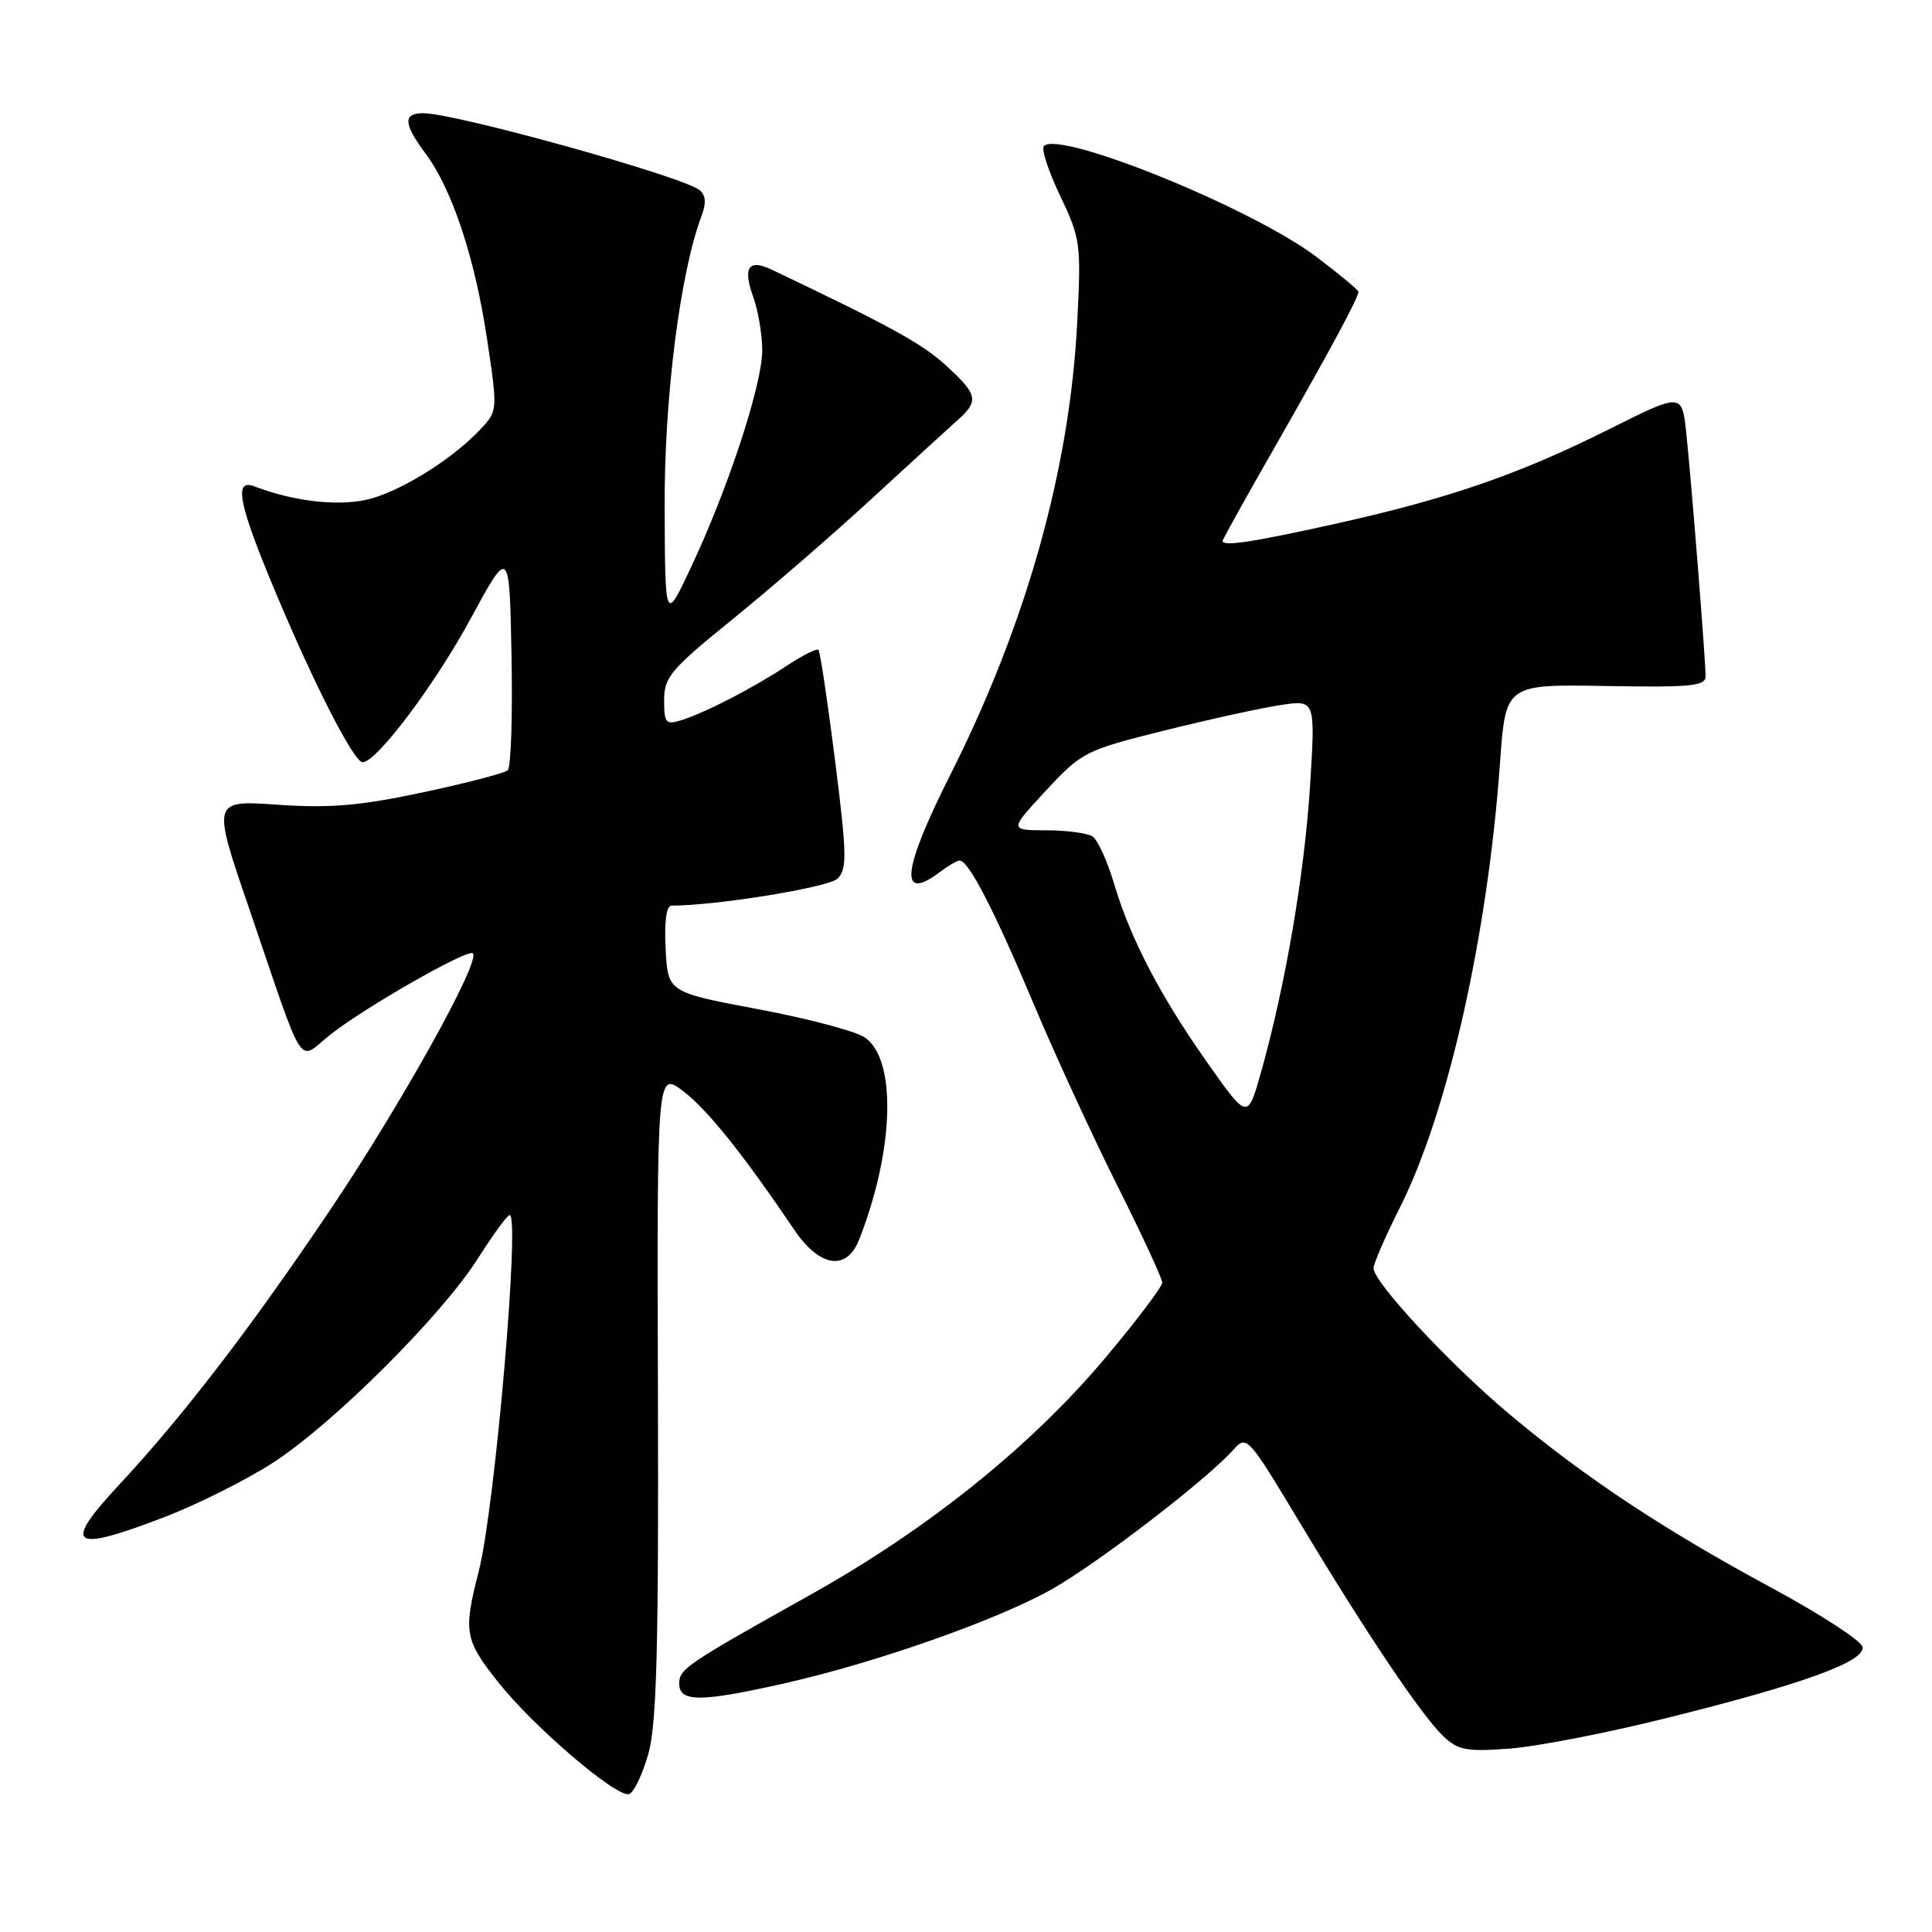 <?xml version="1.0" encoding="UTF-8" standalone="no"?>
<!DOCTYPE svg PUBLIC "-//W3C//DTD SVG 1.1//EN" "http://www.w3.org/Graphics/SVG/1.1/DTD/svg11.dtd" >
<svg xmlns="http://www.w3.org/2000/svg" xmlns:xlink="http://www.w3.org/1999/xlink" version="1.1" viewBox="0 0 256 256">
 <g >
 <path fill="currentColor"
d=" M 85.90 232.42 C 87.01 228.51 87.28 218.68 87.18 184.72 C 87.05 141.94 87.05 141.94 90.54 144.60 C 93.76 147.05 98.41 152.86 105.24 162.95 C 108.62 167.94 112.18 168.47 113.84 164.25 C 118.53 152.32 118.84 140.25 114.53 137.43 C 113.28 136.61 106.91 134.93 100.38 133.71 C 88.50 131.47 88.50 131.47 88.20 125.74 C 88.01 122.08 88.30 120.00 88.99 120.00 C 94.91 120.00 109.79 117.58 110.97 116.43 C 112.26 115.16 112.22 113.27 110.65 100.76 C 109.66 92.93 108.67 86.34 108.45 86.11 C 108.22 85.89 106.33 86.84 104.25 88.22 C 99.77 91.18 93.41 94.46 90.25 95.44 C 88.22 96.07 88.00 95.80 88.00 92.76 C 88.00 89.73 88.89 88.68 96.95 82.15 C 101.87 78.17 110.09 71.06 115.20 66.36 C 120.32 61.66 125.51 56.90 126.75 55.80 C 129.77 53.11 129.62 52.34 125.32 48.40 C 122.20 45.54 117.82 43.13 102.25 35.73 C 99.18 34.27 98.39 35.43 99.81 39.35 C 100.46 41.16 101.00 44.34 101.00 46.42 C 101.00 50.93 96.54 64.56 91.64 75.00 C 88.13 82.50 88.13 82.50 88.07 67.30 C 88.00 52.75 90.12 36.07 92.99 28.52 C 93.60 26.91 93.51 25.85 92.70 25.19 C 90.43 23.37 60.35 15.00 56.08 15.00 C 53.38 15.00 53.45 16.40 56.37 20.32 C 59.90 25.04 62.92 34.14 64.53 44.88 C 65.95 54.31 65.94 54.44 63.73 56.81 C 60.24 60.57 53.84 64.67 49.37 66.01 C 45.46 67.18 39.23 66.56 33.75 64.46 C 30.92 63.37 31.57 66.69 36.53 78.52 C 41.68 90.80 46.90 101.00 48.05 101.00 C 49.89 101.00 57.60 90.76 62.35 82.00 C 67.50 72.50 67.50 72.50 67.78 86.92 C 67.93 94.85 67.71 101.66 67.28 102.06 C 66.85 102.45 61.78 103.77 56.00 105.00 C 47.67 106.77 43.70 107.11 36.80 106.63 C 28.10 106.03 28.10 106.03 32.97 120.26 C 40.58 142.55 39.35 140.61 43.74 137.12 C 48.30 133.50 62.01 125.67 62.66 126.32 C 63.71 127.38 53.08 146.47 43.63 160.50 C 33.21 175.97 24.24 187.66 15.83 196.69 C 8.15 204.94 9.39 205.80 21.93 200.97 C 26.25 199.30 32.65 196.09 36.14 193.84 C 44.09 188.71 58.51 174.35 63.33 166.75 C 65.33 163.59 67.23 161.00 67.53 161.00 C 68.94 161.00 65.57 199.84 63.45 208.14 C 61.38 216.23 61.55 217.25 65.98 222.86 C 70.69 228.81 81.73 238.25 83.36 237.72 C 83.99 237.51 85.13 235.13 85.90 232.42 Z  M 220.63 227.70 C 238.89 223.17 247.18 220.16 246.79 218.22 C 246.63 217.41 241.22 213.89 234.77 210.41 C 220.49 202.71 209.93 195.72 200.00 187.38 C 192.12 180.77 182.00 169.90 182.00 168.04 C 182.00 167.44 183.57 163.83 185.49 160.01 C 191.85 147.39 197.12 123.97 198.76 101.08 C 199.50 90.67 199.50 90.67 212.75 90.90 C 224.02 91.10 226.00 90.91 226.00 89.62 C 226.00 87.44 224.09 63.44 223.43 57.28 C 222.86 52.05 222.86 52.05 213.18 56.89 C 201.26 62.86 191.96 66.07 176.88 69.42 C 165.94 71.85 162.00 72.44 162.00 71.67 C 162.00 71.48 165.19 65.74 169.10 58.92 C 176.24 46.42 180.00 39.44 180.00 38.66 C 180.00 38.43 177.47 36.33 174.37 33.99 C 165.88 27.58 140.42 17.24 138.32 19.35 C 137.95 19.72 138.91 22.68 140.47 25.93 C 143.17 31.59 143.27 32.29 142.74 42.67 C 141.76 62.15 135.99 82.70 125.90 102.71 C 119.54 115.31 119.08 119.67 124.56 115.53 C 125.63 114.72 126.79 114.05 127.15 114.03 C 128.32 113.97 131.76 120.64 136.99 133.08 C 139.81 139.79 144.80 150.61 148.06 157.12 C 151.33 163.64 154.00 169.41 154.00 169.95 C 154.00 170.49 150.65 174.93 146.55 179.82 C 136.67 191.59 123.08 202.52 107.50 211.25 C 90.84 220.57 90.00 221.14 90.00 223.09 C 90.00 225.57 92.85 225.56 104.00 223.04 C 116.08 220.31 132.14 214.66 139.34 210.60 C 145.43 207.17 159.76 196.17 163.36 192.17 C 165.21 190.11 165.27 190.18 172.26 201.80 C 181.13 216.55 188.38 227.33 191.26 230.07 C 193.21 231.91 194.35 232.13 200.00 231.70 C 203.57 231.44 212.86 229.64 220.63 227.70 Z  M 160.07 140.94 C 153.75 131.99 149.78 124.38 147.61 117.06 C 146.72 114.06 145.43 111.26 144.75 110.82 C 144.06 110.39 141.30 110.02 138.61 110.02 C 133.73 110.00 133.73 110.00 138.60 104.75 C 143.34 99.65 143.78 99.42 154.28 96.80 C 160.22 95.32 167.16 93.80 169.69 93.42 C 174.30 92.73 174.30 92.73 173.59 104.11 C 172.85 115.78 170.34 130.50 167.13 141.94 C 165.33 148.39 165.33 148.39 160.07 140.94 Z "/>
</g>
</svg>